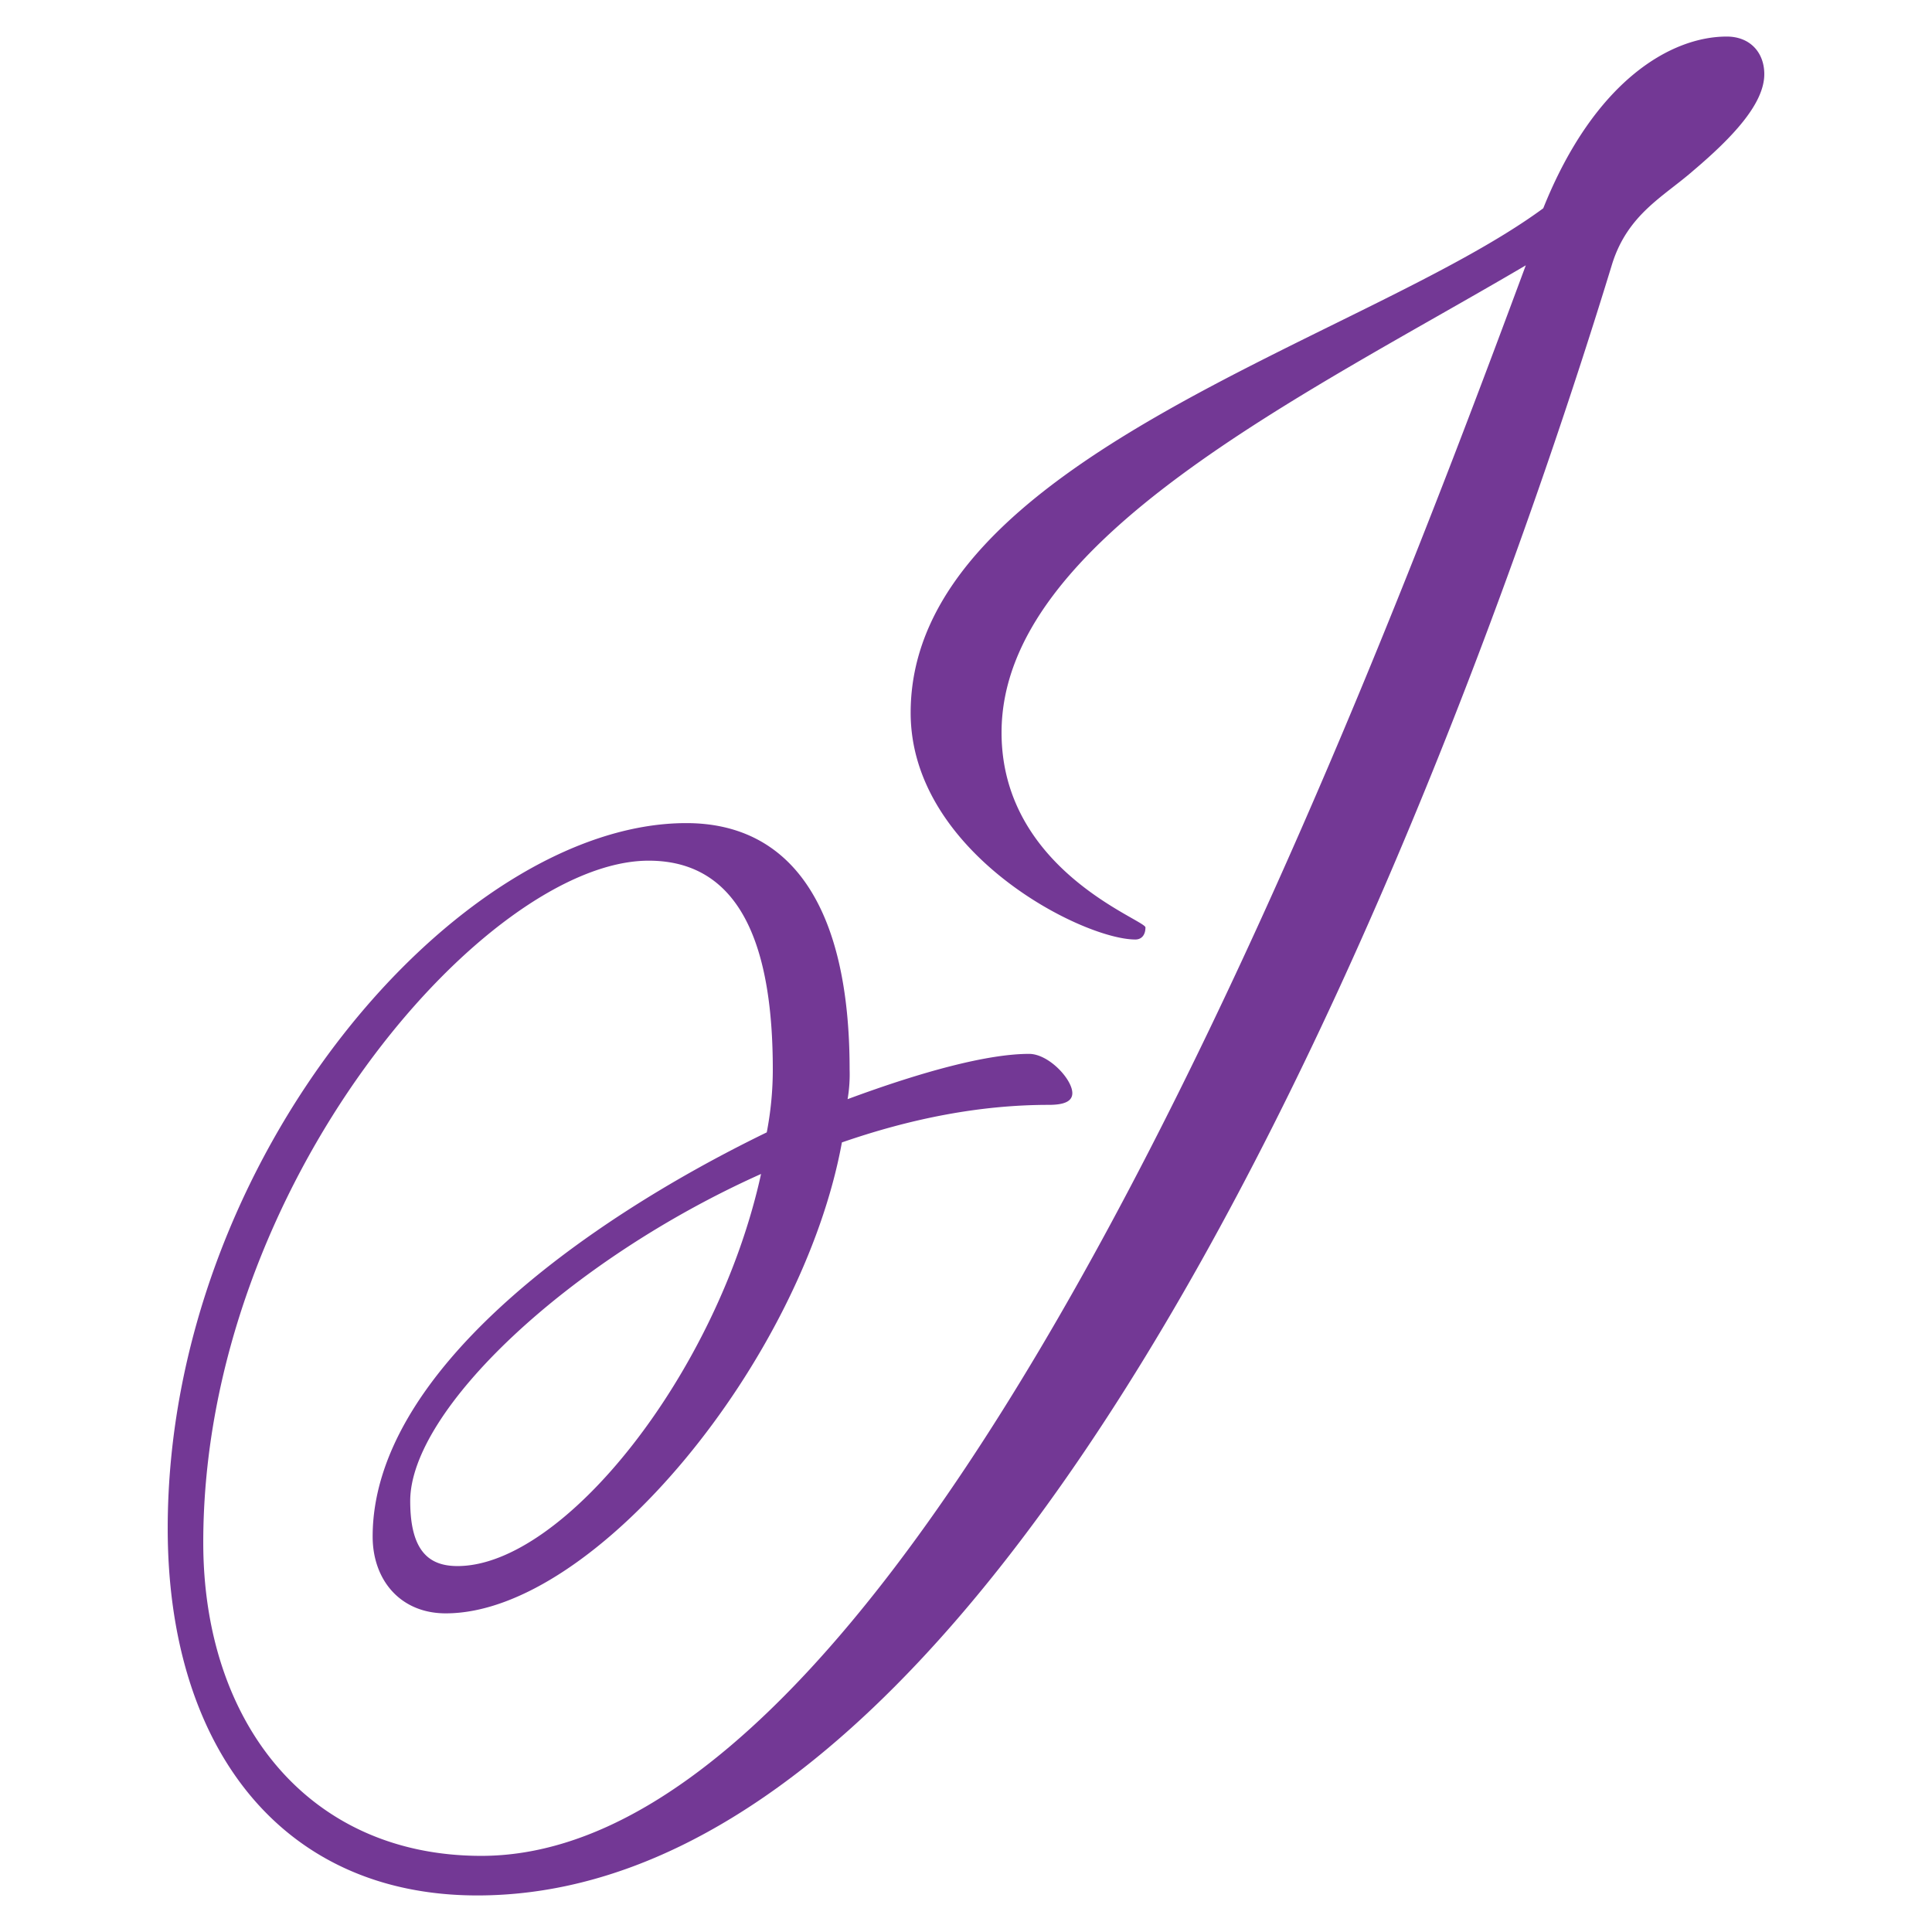<svg id="Layer_1" data-name="Layer 1" xmlns="http://www.w3.org/2000/svg" width="8in" height="8in" viewBox="0 0 576 576"><title>logo-32</title><path d="M271.5,212.5c0-75.8,135.2-111.1,188.6-150.4,15.3-38.2,38.2-51.2,54.7-51.2,7,0,11.2,4.8,11.2,11.2,0,8.8-9.4,18.8-21.2,28.8-8.8,7.7-19.4,12.9-24.1,27.6-44,144-169.8,486.6-338.4,486.6C83.5,565.1,50,520.4,50,455.7c0-111,87-210.3,154.6-210.3,31.1,0,48.7,24.7,48.7,73.4a44.4,44.4,0,0,1-.6,8.9c22.4-8.3,41.8-13.5,54.1-13.5,5.9,0,12.9,7.6,12.9,11.7,0,2.4-2.3,3.5-7,3.5-20.6,0-41.2,4.1-61.7,11.2C239.2,405.2,177.5,481,132.9,481c-13.6,0-21.8-10-21.8-22.9,0-48.2,61.7-93.4,117.5-120.5a99,99,0,0,0,1.8-18.8c0-35.2-8.8-62.2-37-62.2-48.2,0-132.8,96.3-132.8,203.3,0,53.4,31.1,93.4,82.9,93.4,133.3,0,263.2-344.3,311.4-474.2C389,117.9,298.6,160.8,298.6,218.4c0,41.1,42.9,55.8,42.9,58.1s-1.2,3.6-3,3.6C322.7,280.1,271.5,254.2,271.5,212.5ZM226.9,350c-57.6,25.8-104.6,70.5-104.6,97.5,0,15.3,5.9,19.4,14.1,19.4C168.1,466.9,213.9,409.3,226.9,350Z" fill="#733895"/></svg>